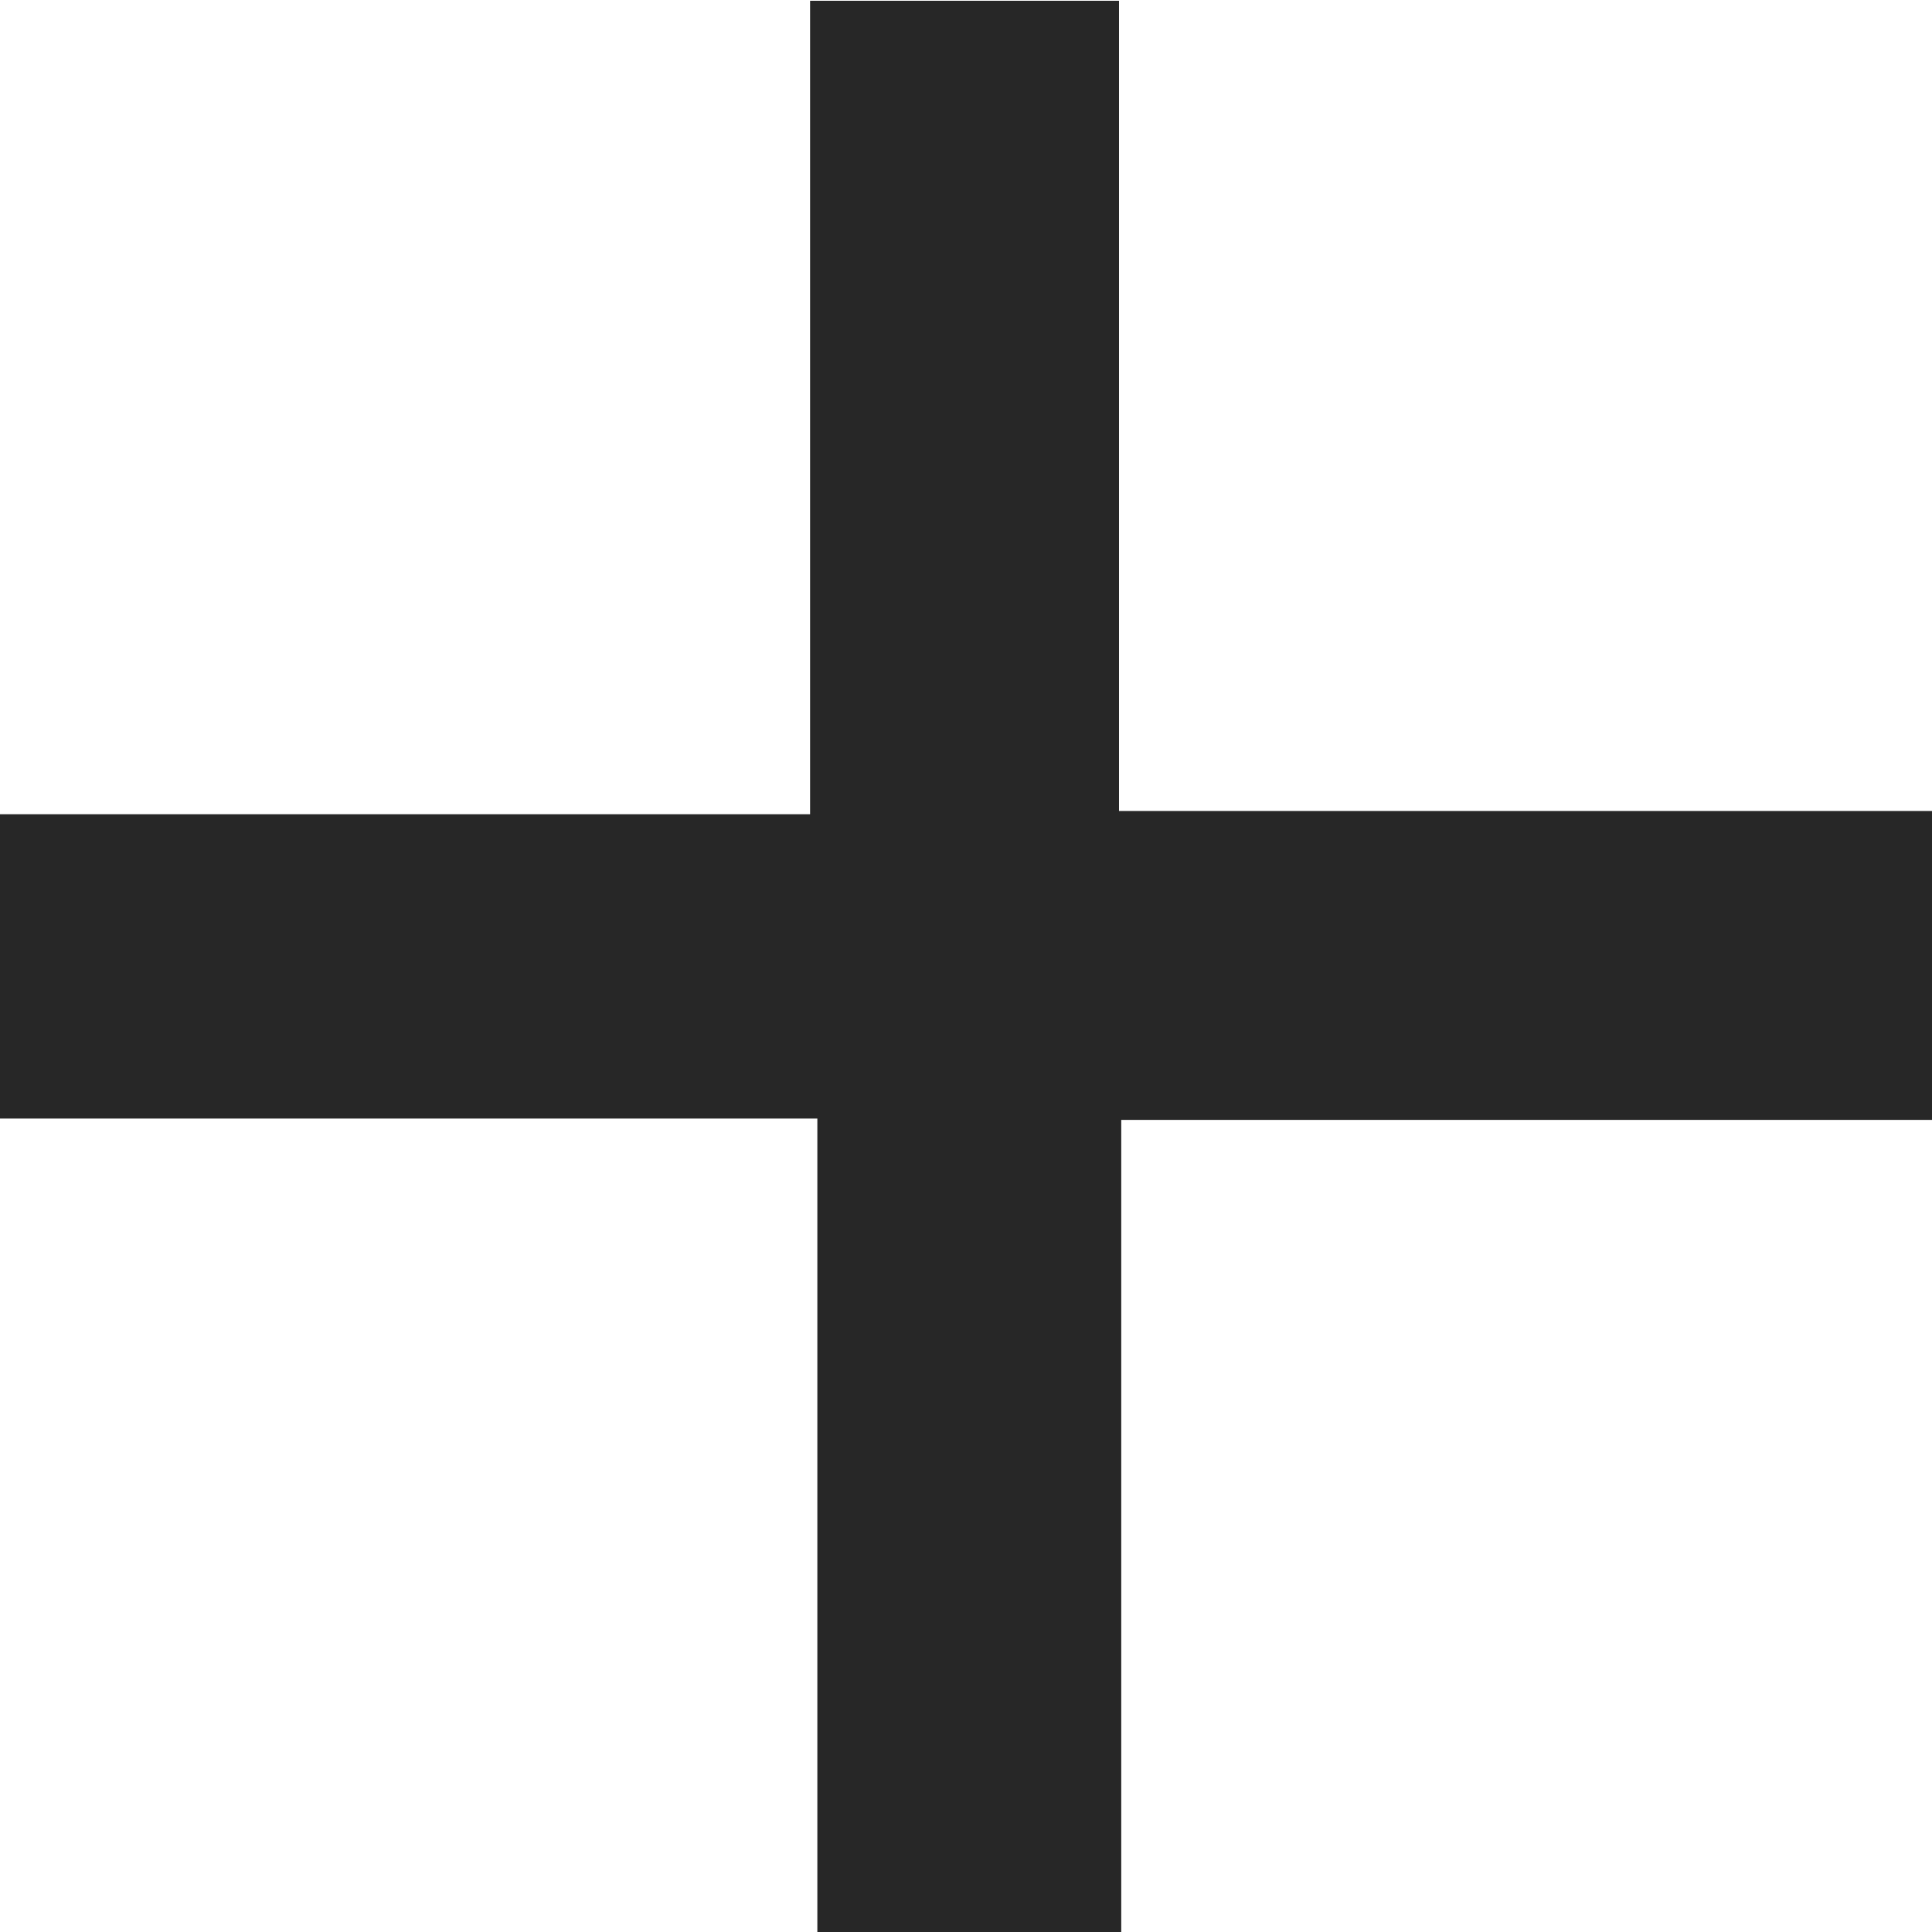 <svg id="Vector_Smart_Object" data-name="Vector Smart Object" xmlns="http://www.w3.org/2000/svg" width="19.95" height="19.95" viewBox="0 0 19.95 19.95">
  <path id="Path_10" data-name="Path 10" d="M58.515,82.642v-8.4h-8.44V71.1h8.365v-8.4H61.63v8.366h8.4v3.19H61.653v8.394Z" transform="translate(-50.075 -62.692)" fill="#272727"/>
</svg>
